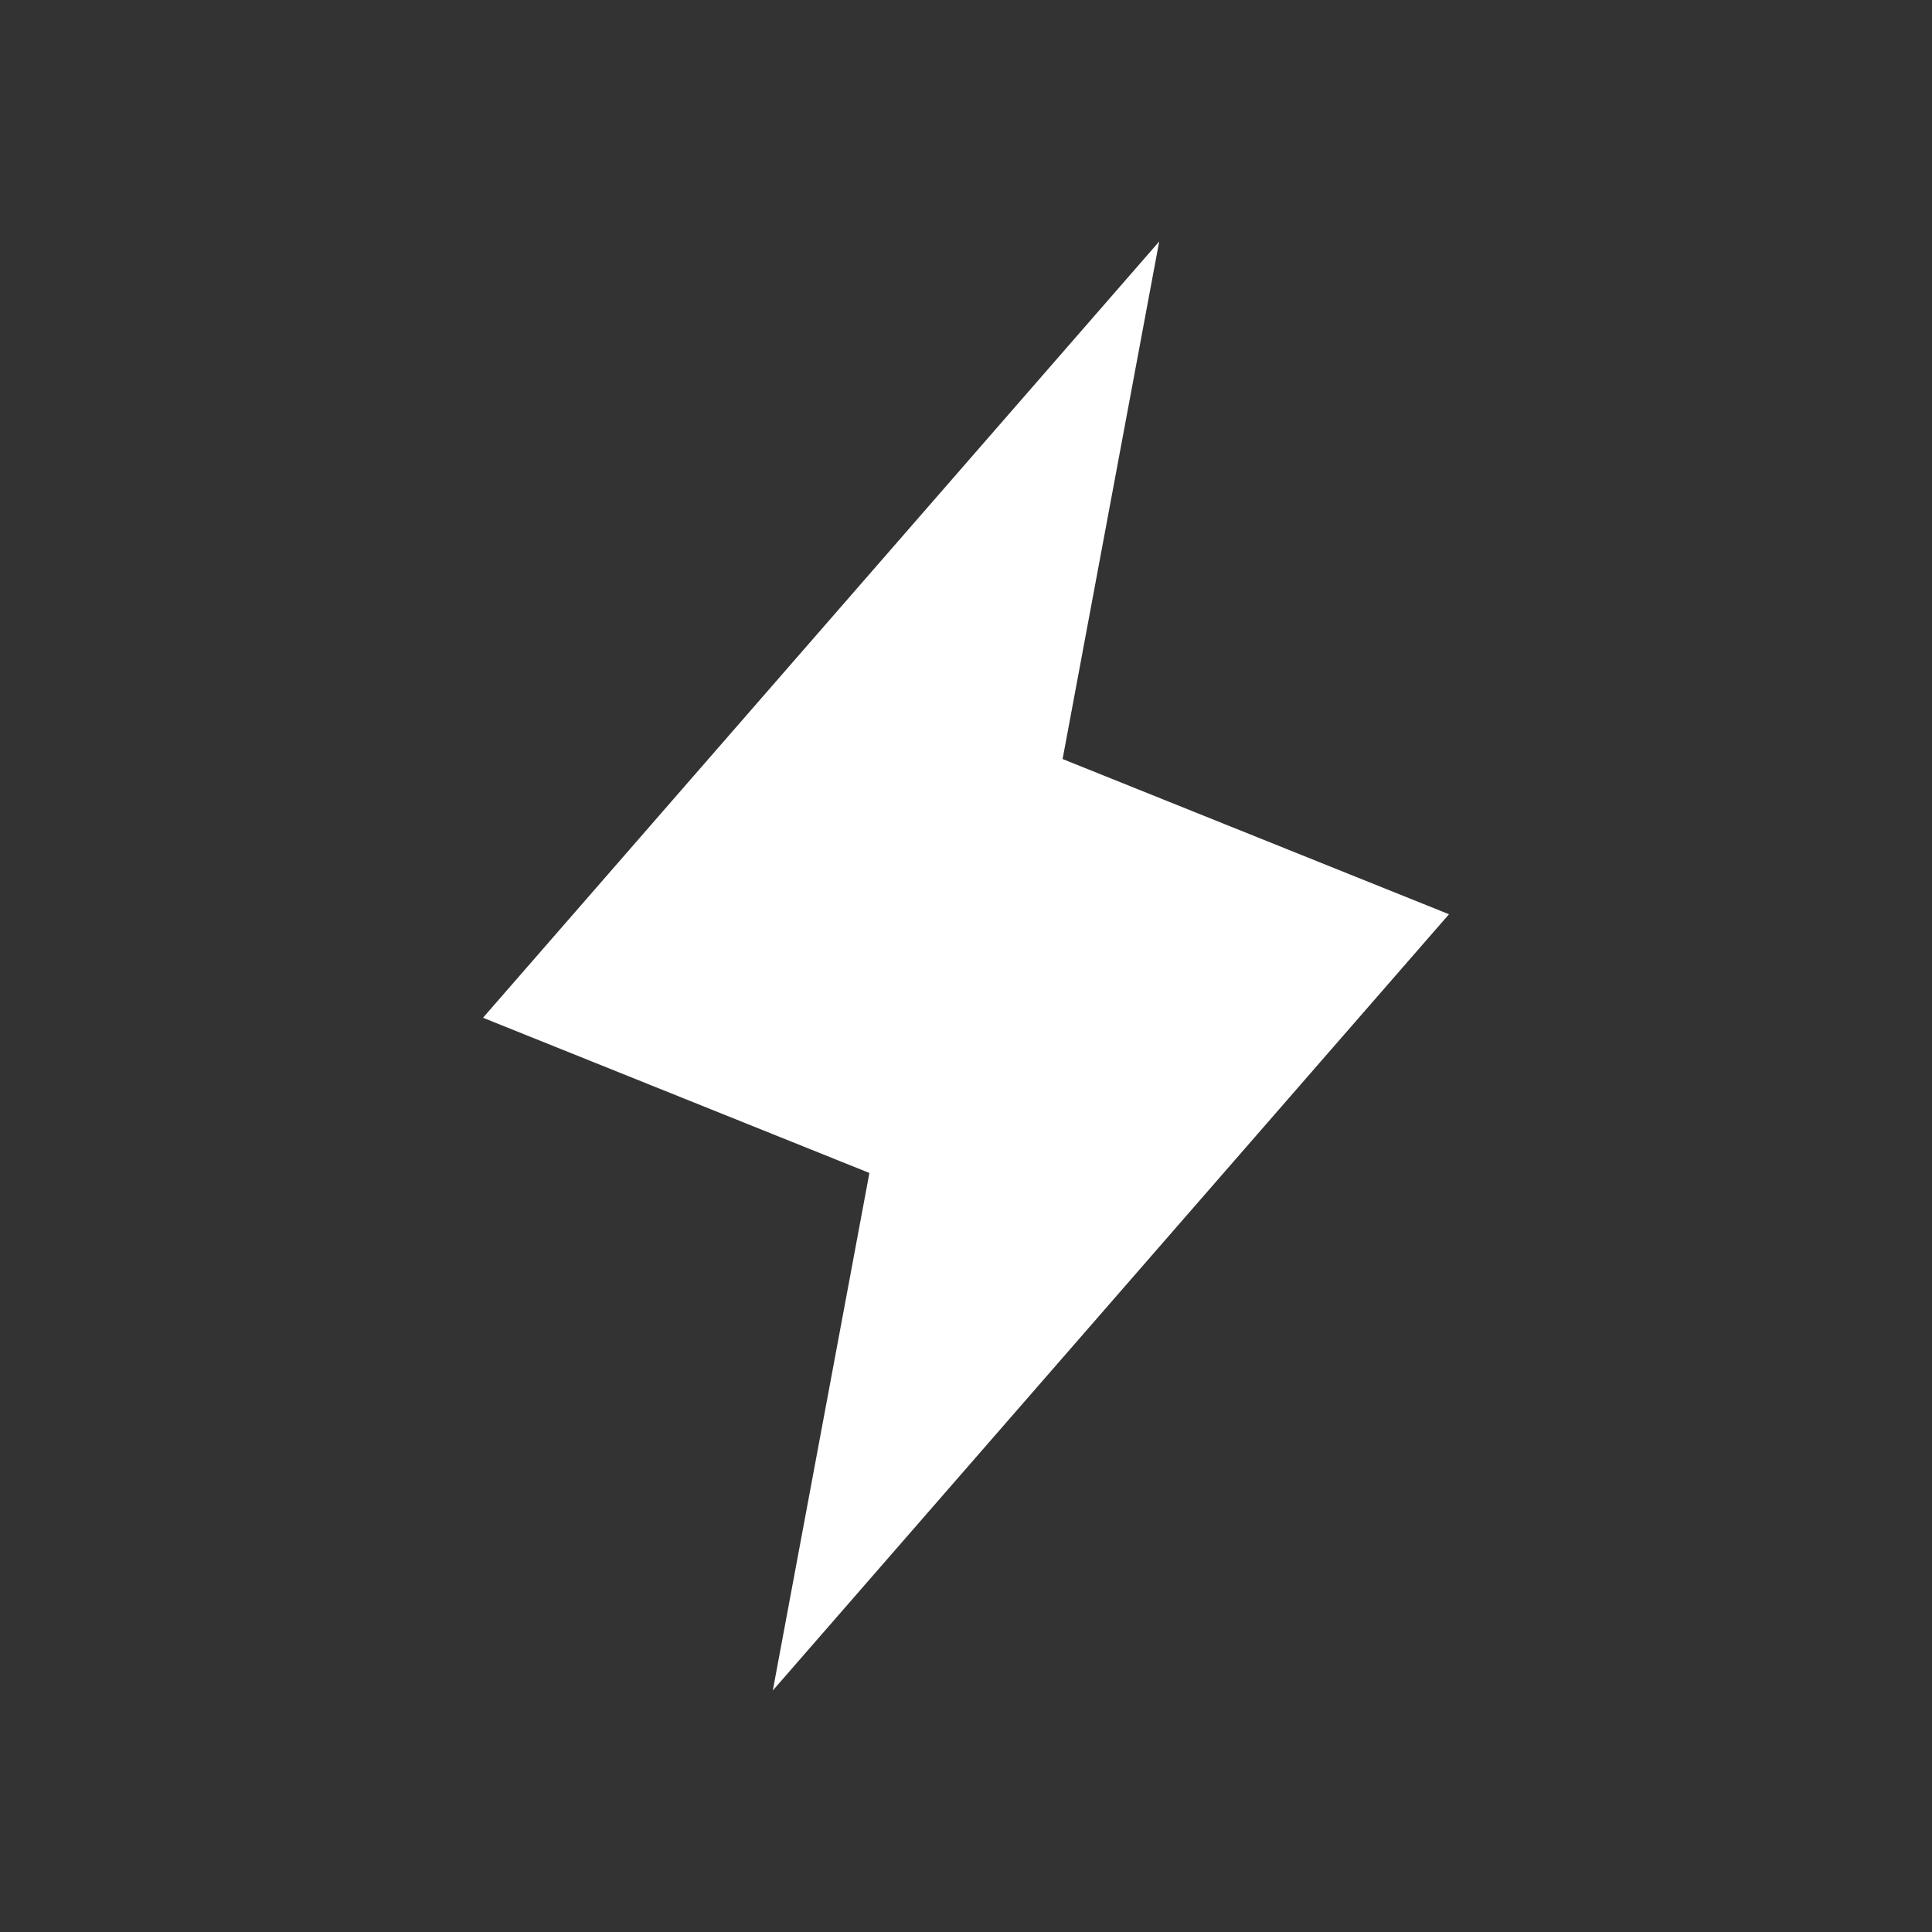 <svg width="24" height="24" viewBox="0 0 24 24" fill="none" xmlns="http://www.w3.org/2000/svg">
<rect x="0" y="0" width="24" height="24" fill="#333333" stroke="none"/>
<path d="M9.6 21L10.8 14.571L6 12.643L14.4 3L13.2 9.429L18 11.357L9.6 21Z" fill="white"/>
</svg>
